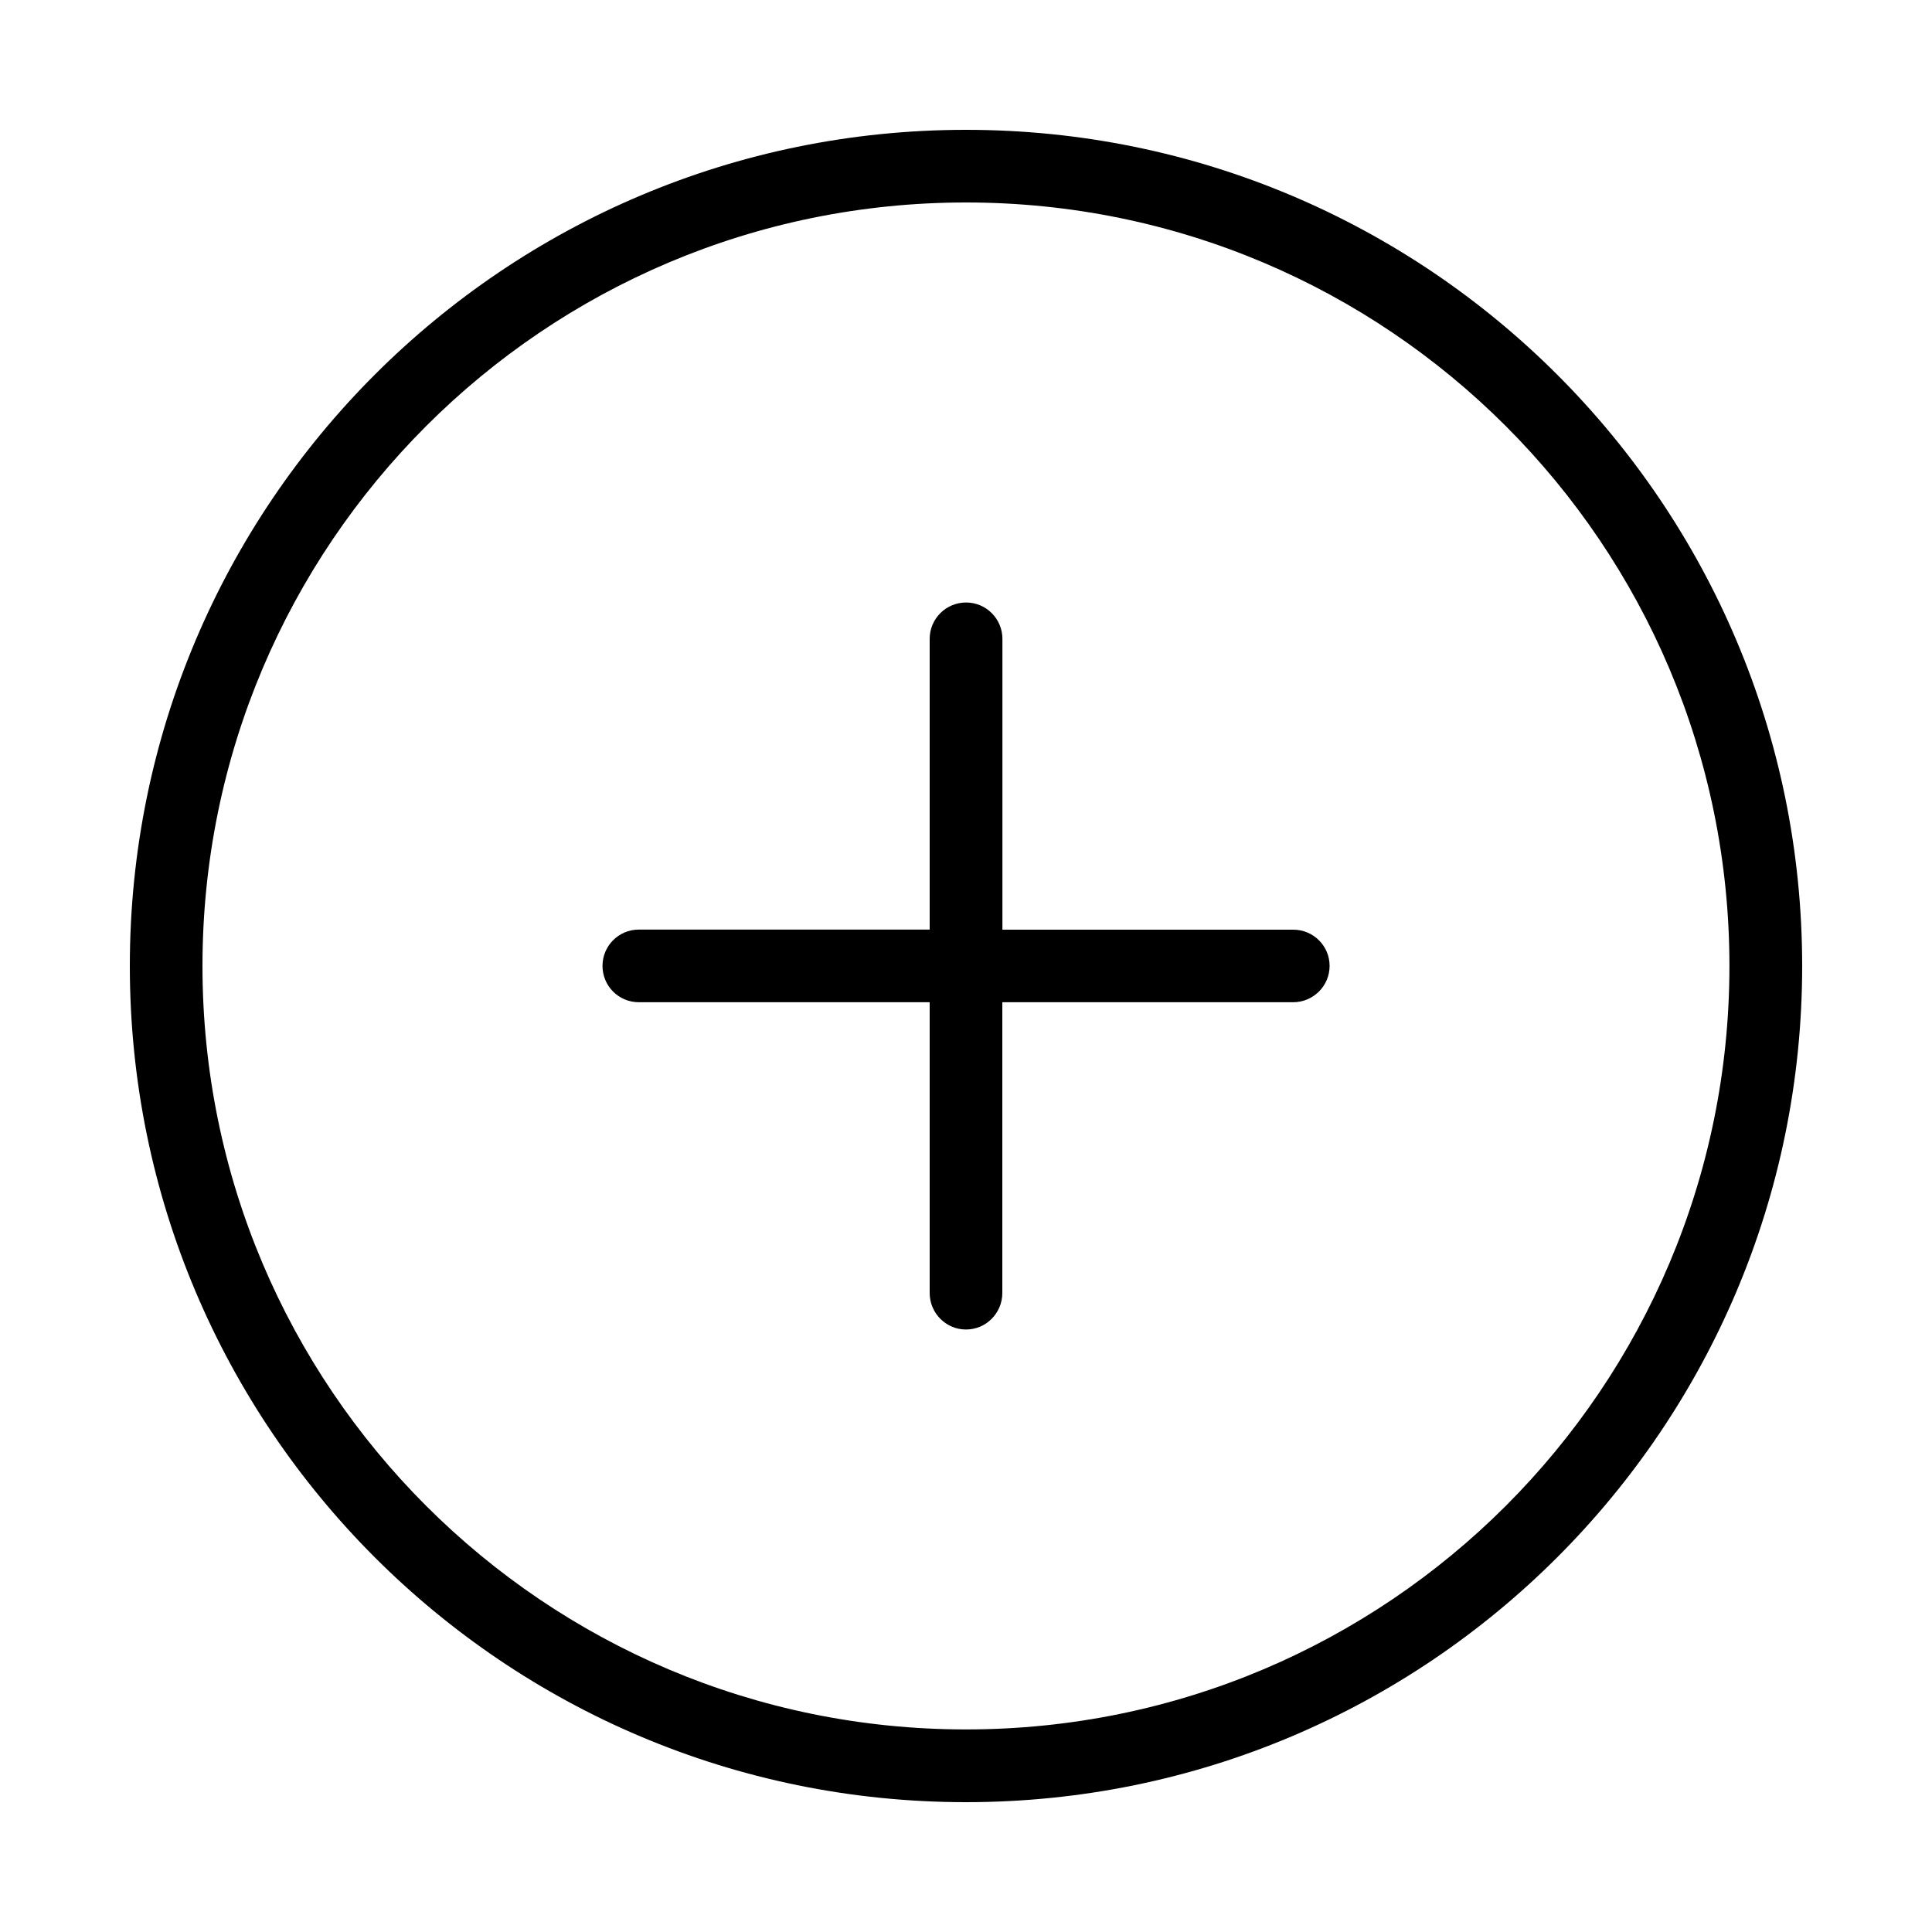 <svg xmlns="http://www.w3.org/2000/svg" width="20" height="20" fill="currentColor"  viewBox="0 0 20 20">
	<path fill="evenodd" d="M13.388,9.624h-3.011v-3.01c0-0.208-0.168-0.377-0.376-0.377S9.624,6.405,9.624,6.613v3.01H6.613c-0.208,0-0.376,0.168-0.376,0.376s0.168,0.376,0.376,0.376h3.011v3.01c0,0.208,0.168,0.378,0.376,0.378s0.376-0.17,0.376-0.378v-3.01h3.011c0.207,0,0.377-0.168,0.377-0.376S13.595,9.624,13.388,9.624z M10,1.344c-4.781,0-8.656,3.875-8.656,8.656c0,4.781,3.875,8.656,8.656,8.656c4.781,0,8.656-3.875,8.656-8.656C18.656,5.219,14.781,1.344,10,1.344z M10,17.903c-4.365,0-7.904-3.538-7.904-7.903S5.635,2.096,10,2.096S17.903,5.635,17.903,10S14.365,17.903,10,17.903z"></path>
</svg>